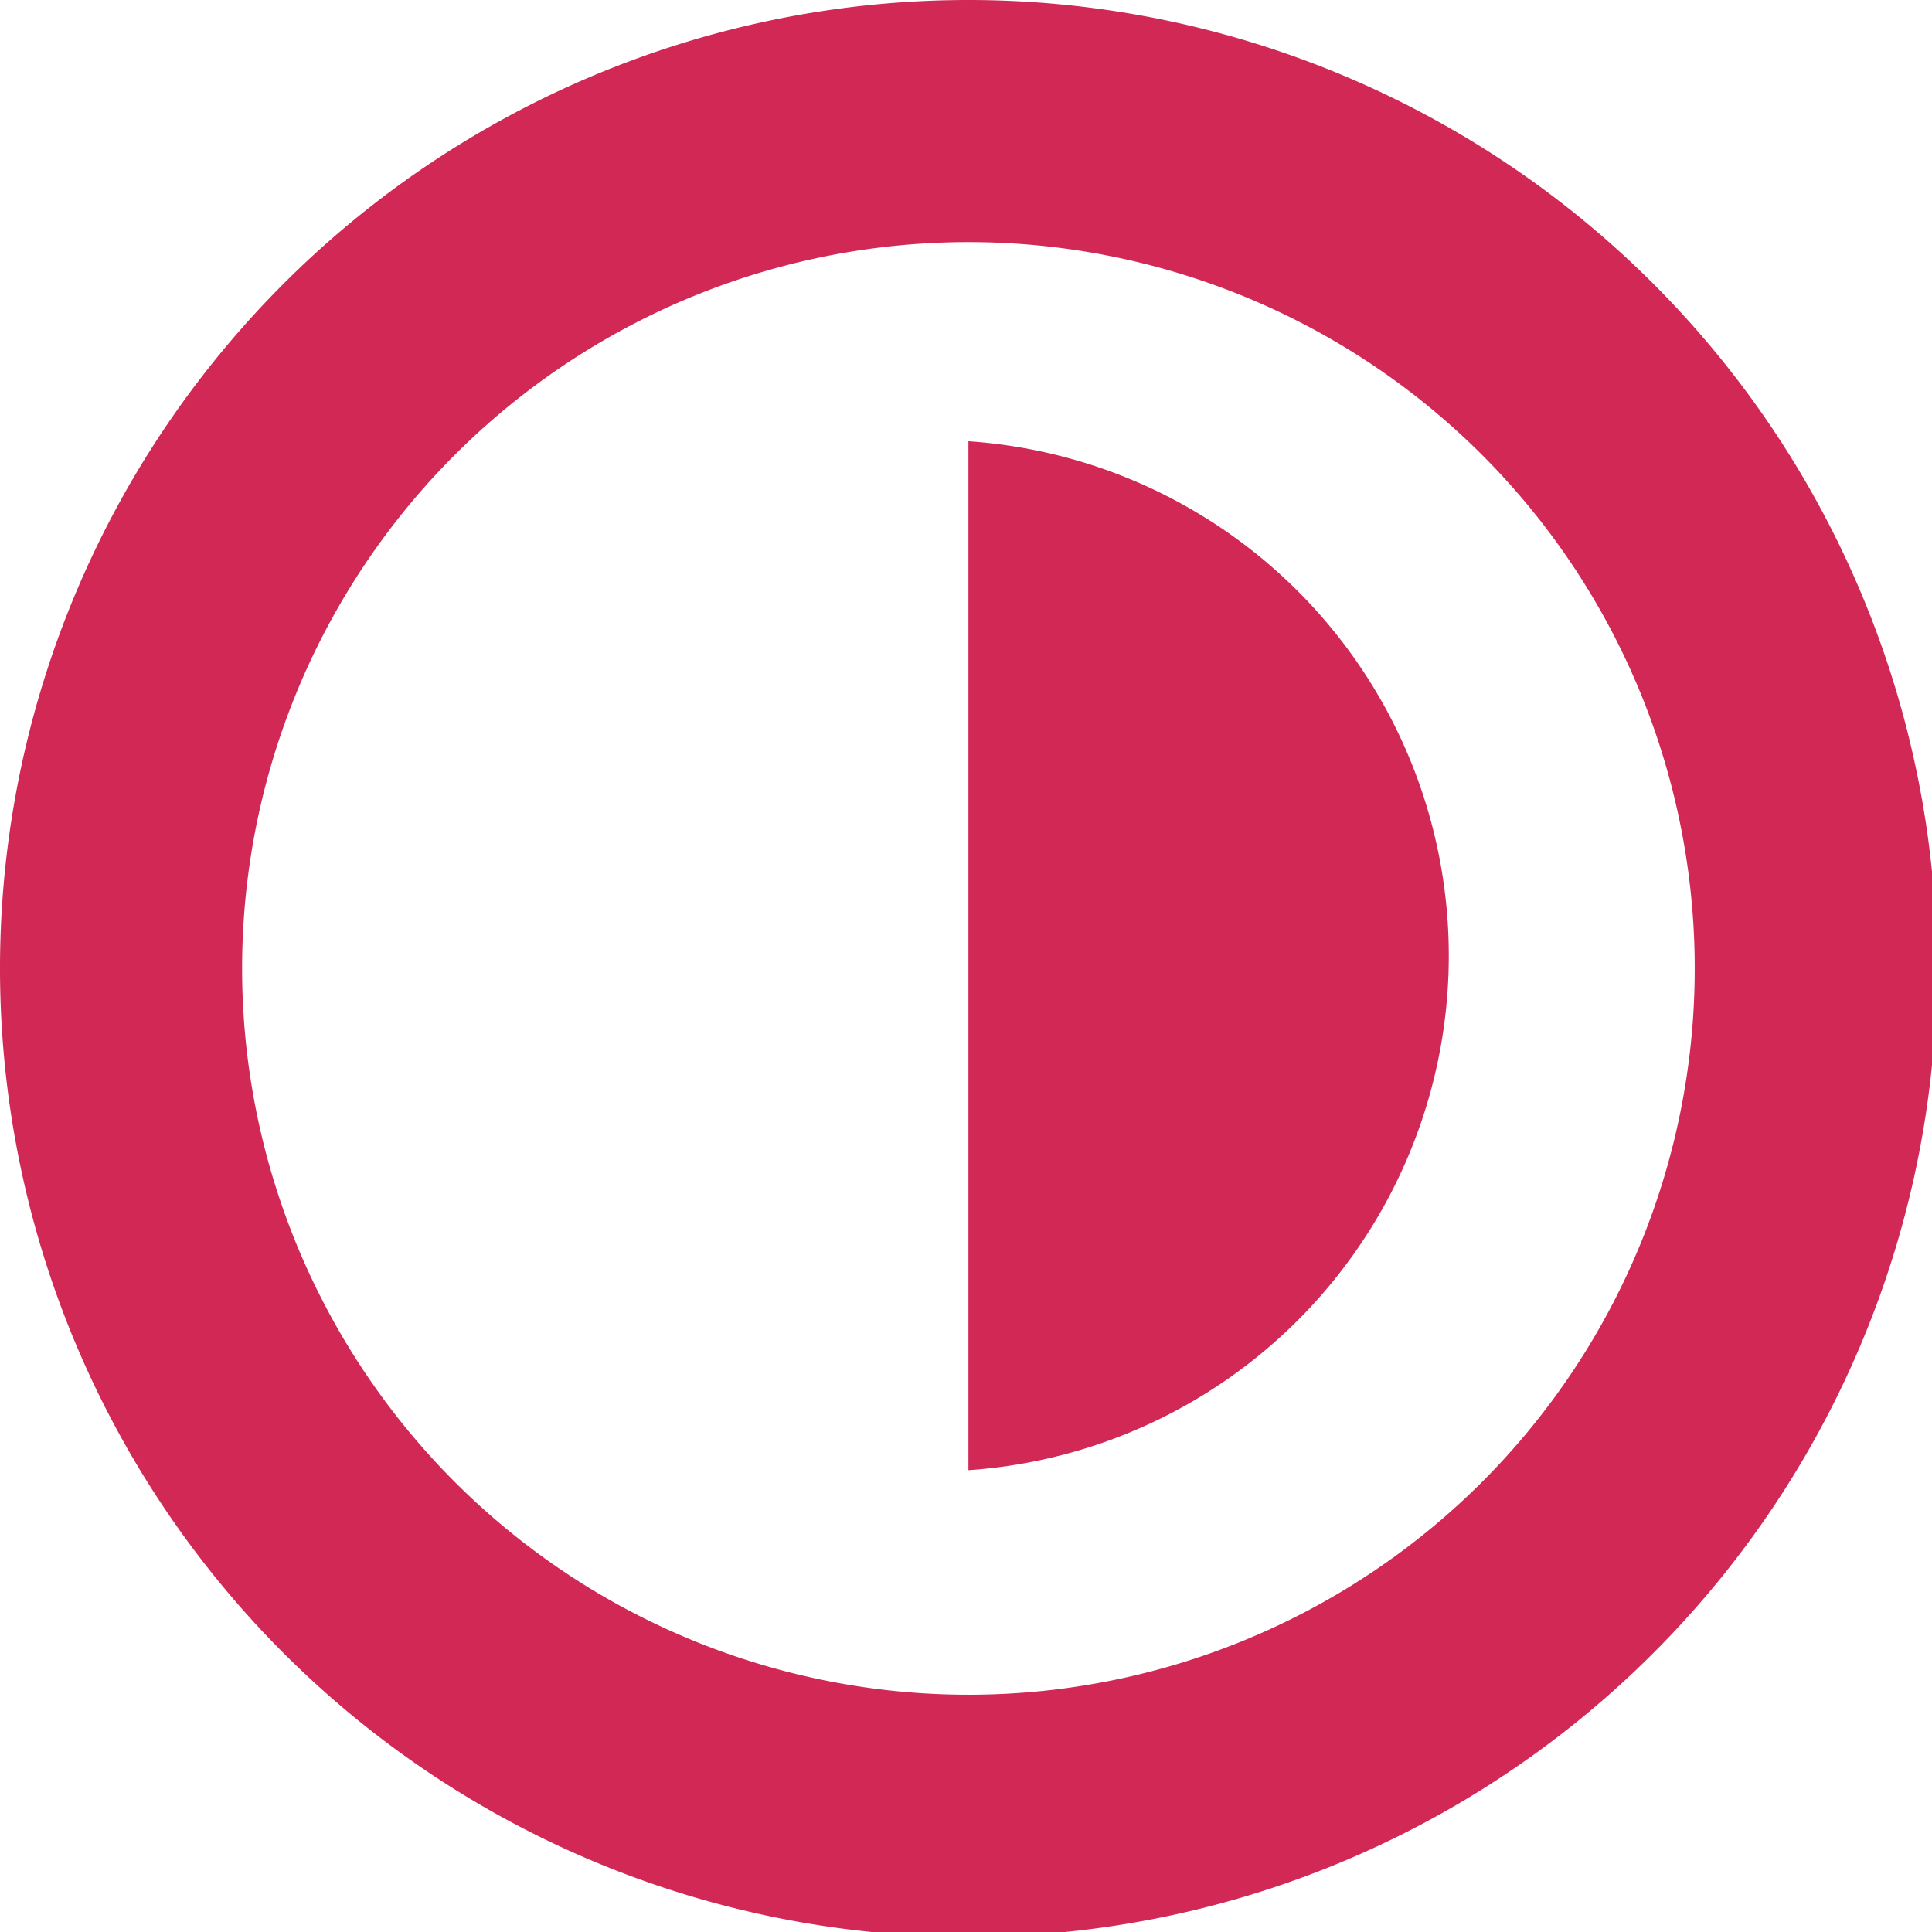 <svg xmlns="http://www.w3.org/2000/svg" viewBox="0 0 31.92 31.92"><defs><style>.cls-1{fill:#d22856;}</style></defs><g id="Layer_2" data-name="Layer 2"><g id="Layer_1-2" data-name="Layer 1"><path class="cls-1" d="M16,4A12,12,0,1,1,4,16,12,12,0,0,1,16,4m0-4a16,16,0,1,0,16,16A16,16,0,0,0,16,0Z"/><path class="cls-1" d="M16,24.29a8.52,8.52,0,0,0,0-17"/></g></g></svg>